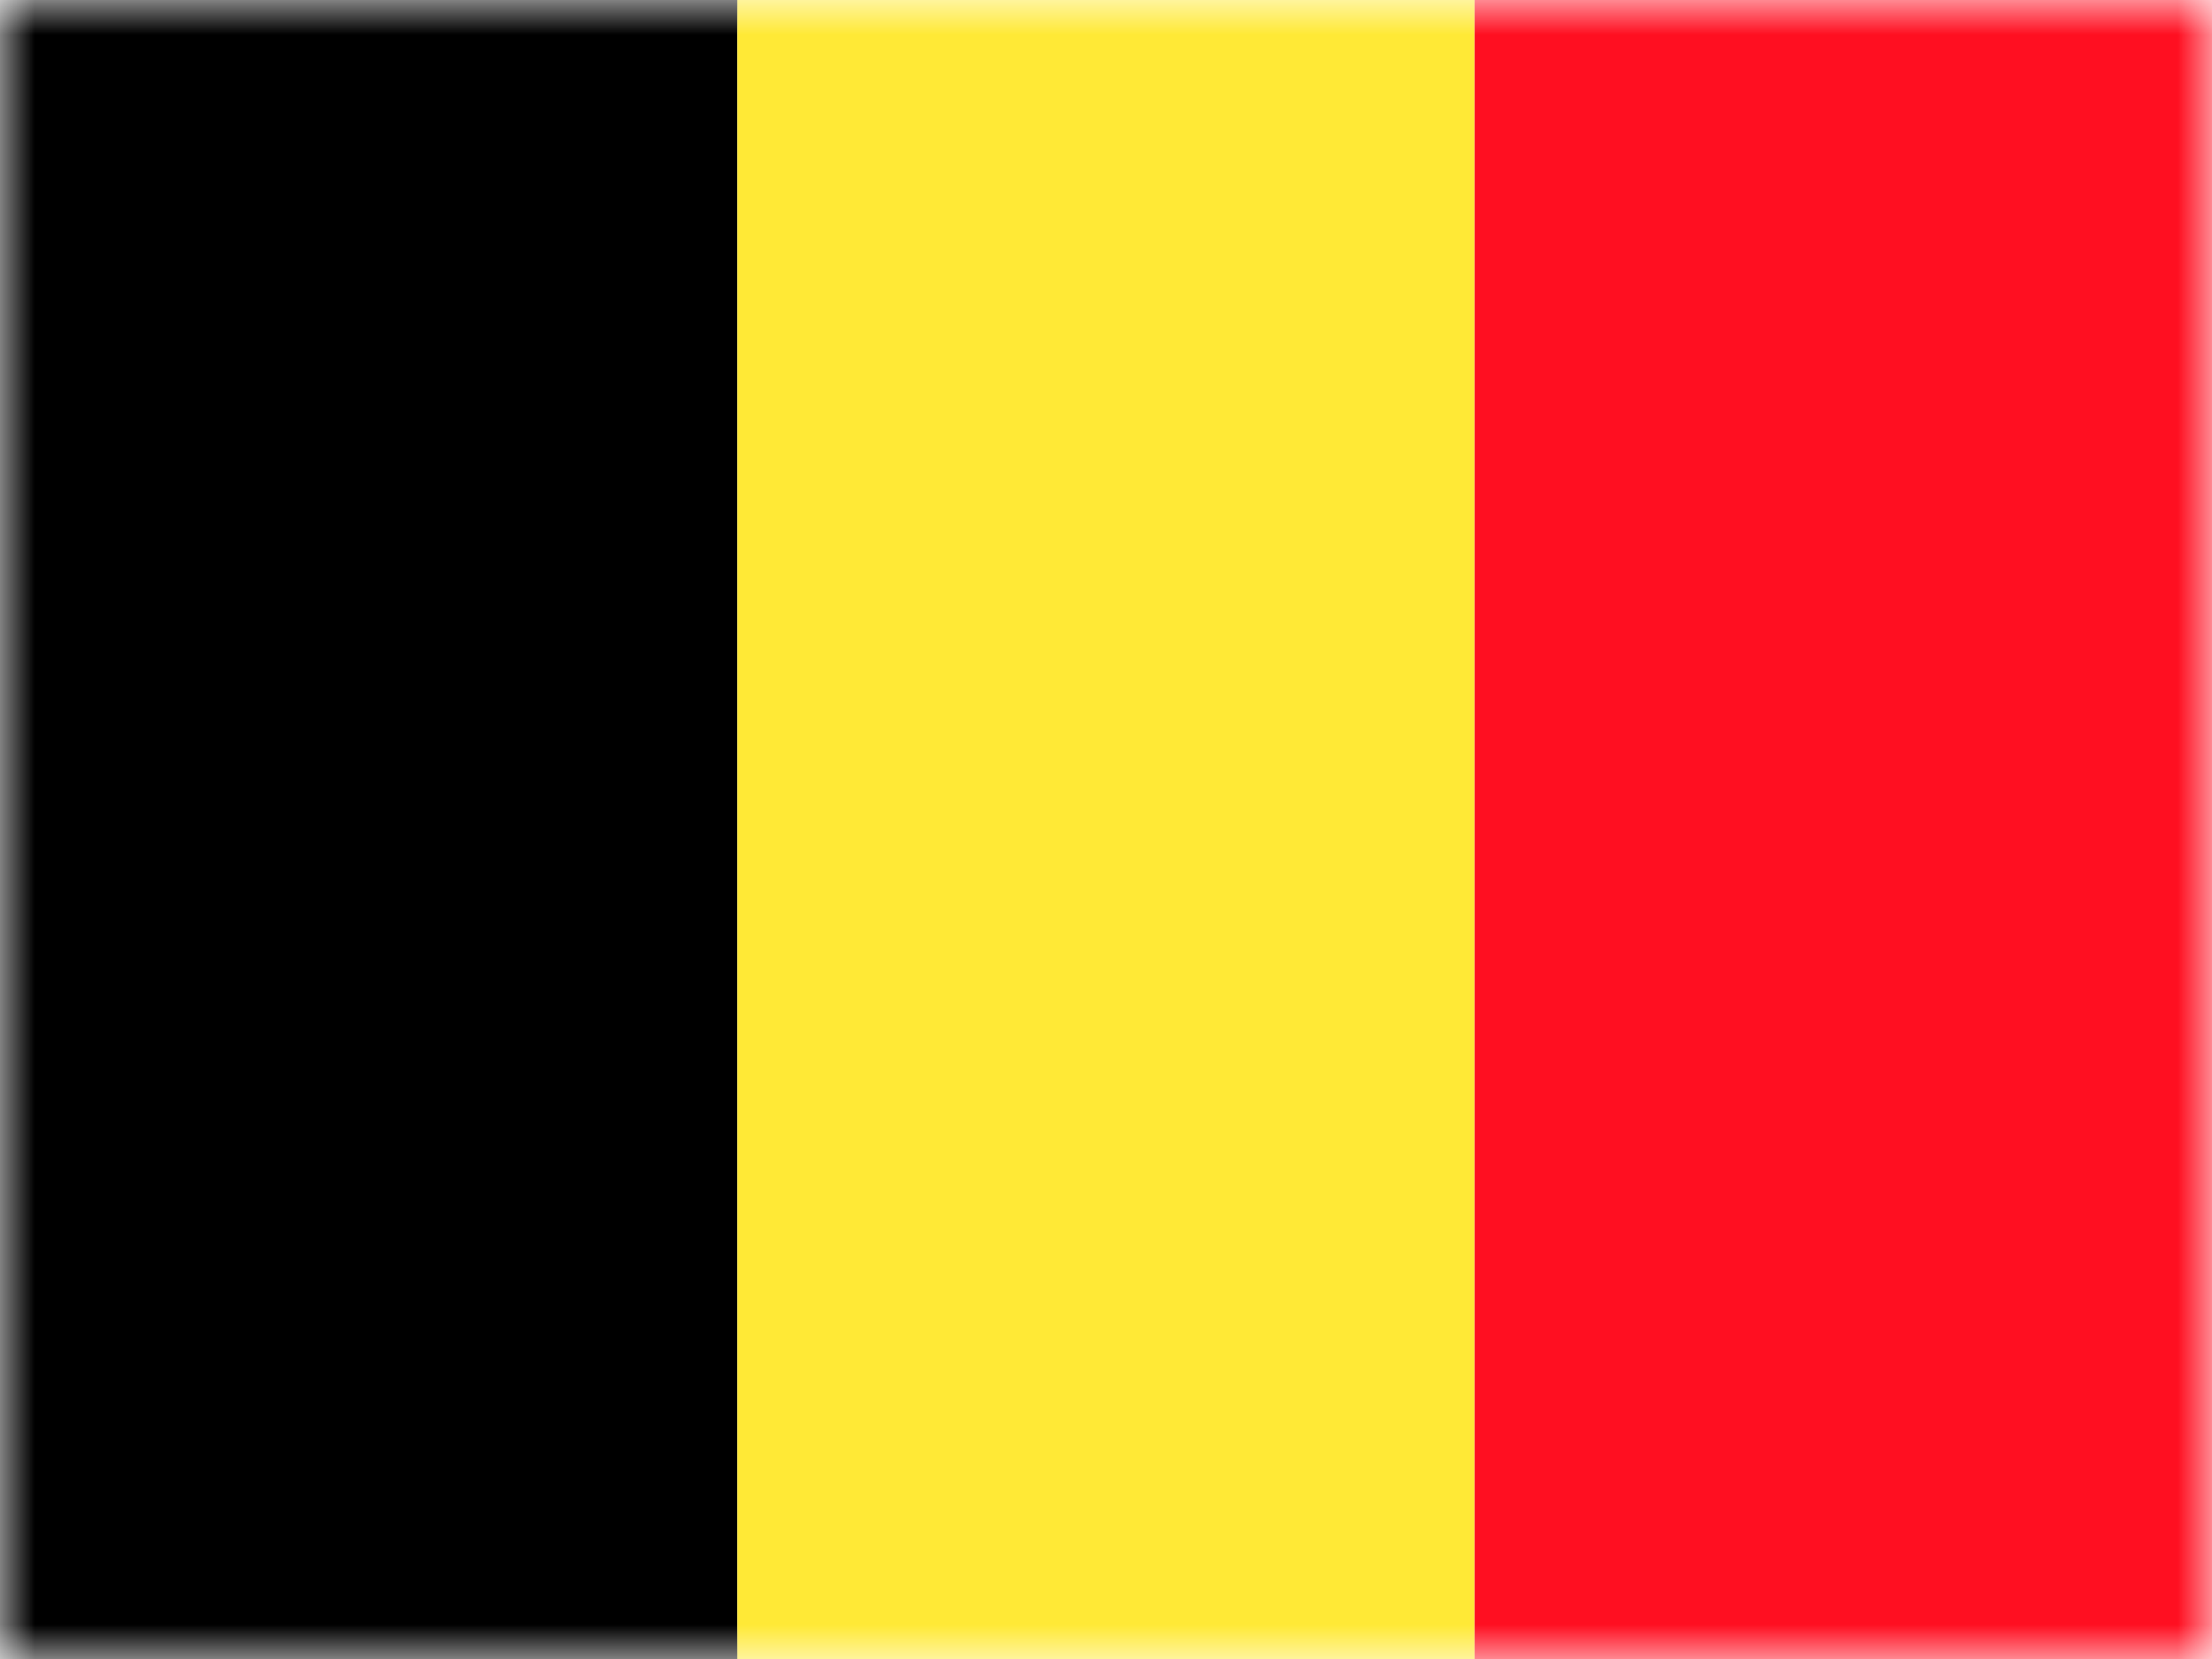 <svg width="32" height="24" viewBox="0 0 32 24" fill="none" xmlns="http://www.w3.org/2000/svg">
<mask id="mask0_2513_3938" style="mask-type:luminance" maskUnits="userSpaceOnUse" x="0" y="0" width="32" height="24">
<path d="M32 0H0V24H32V0Z" fill="white"/>
</mask>
<g mask="url(#mask0_2513_3938)">
<path d="M10.667 0H0V24H10.667V0Z" fill="black"/>
</g>
<mask id="mask1_2513_3938" style="mask-type:luminance" maskUnits="userSpaceOnUse" x="0" y="0" width="32" height="24">
<path d="M32 0H0V24H32V0Z" fill="white"/>
</mask>
<g mask="url(#mask1_2513_3938)">
<path d="M21.333 0H10.666V24H21.333V0Z" fill="#FFE936"/>
</g>
<mask id="mask2_2513_3938" style="mask-type:luminance" maskUnits="userSpaceOnUse" x="0" y="0" width="32" height="24">
<path d="M32 0H0V24H32V0Z" fill="white"/>
</mask>
<g mask="url(#mask2_2513_3938)">
<path d="M32 0H21.333V24H32V0Z" fill="#FF0F21"/>
</g>
</svg>
